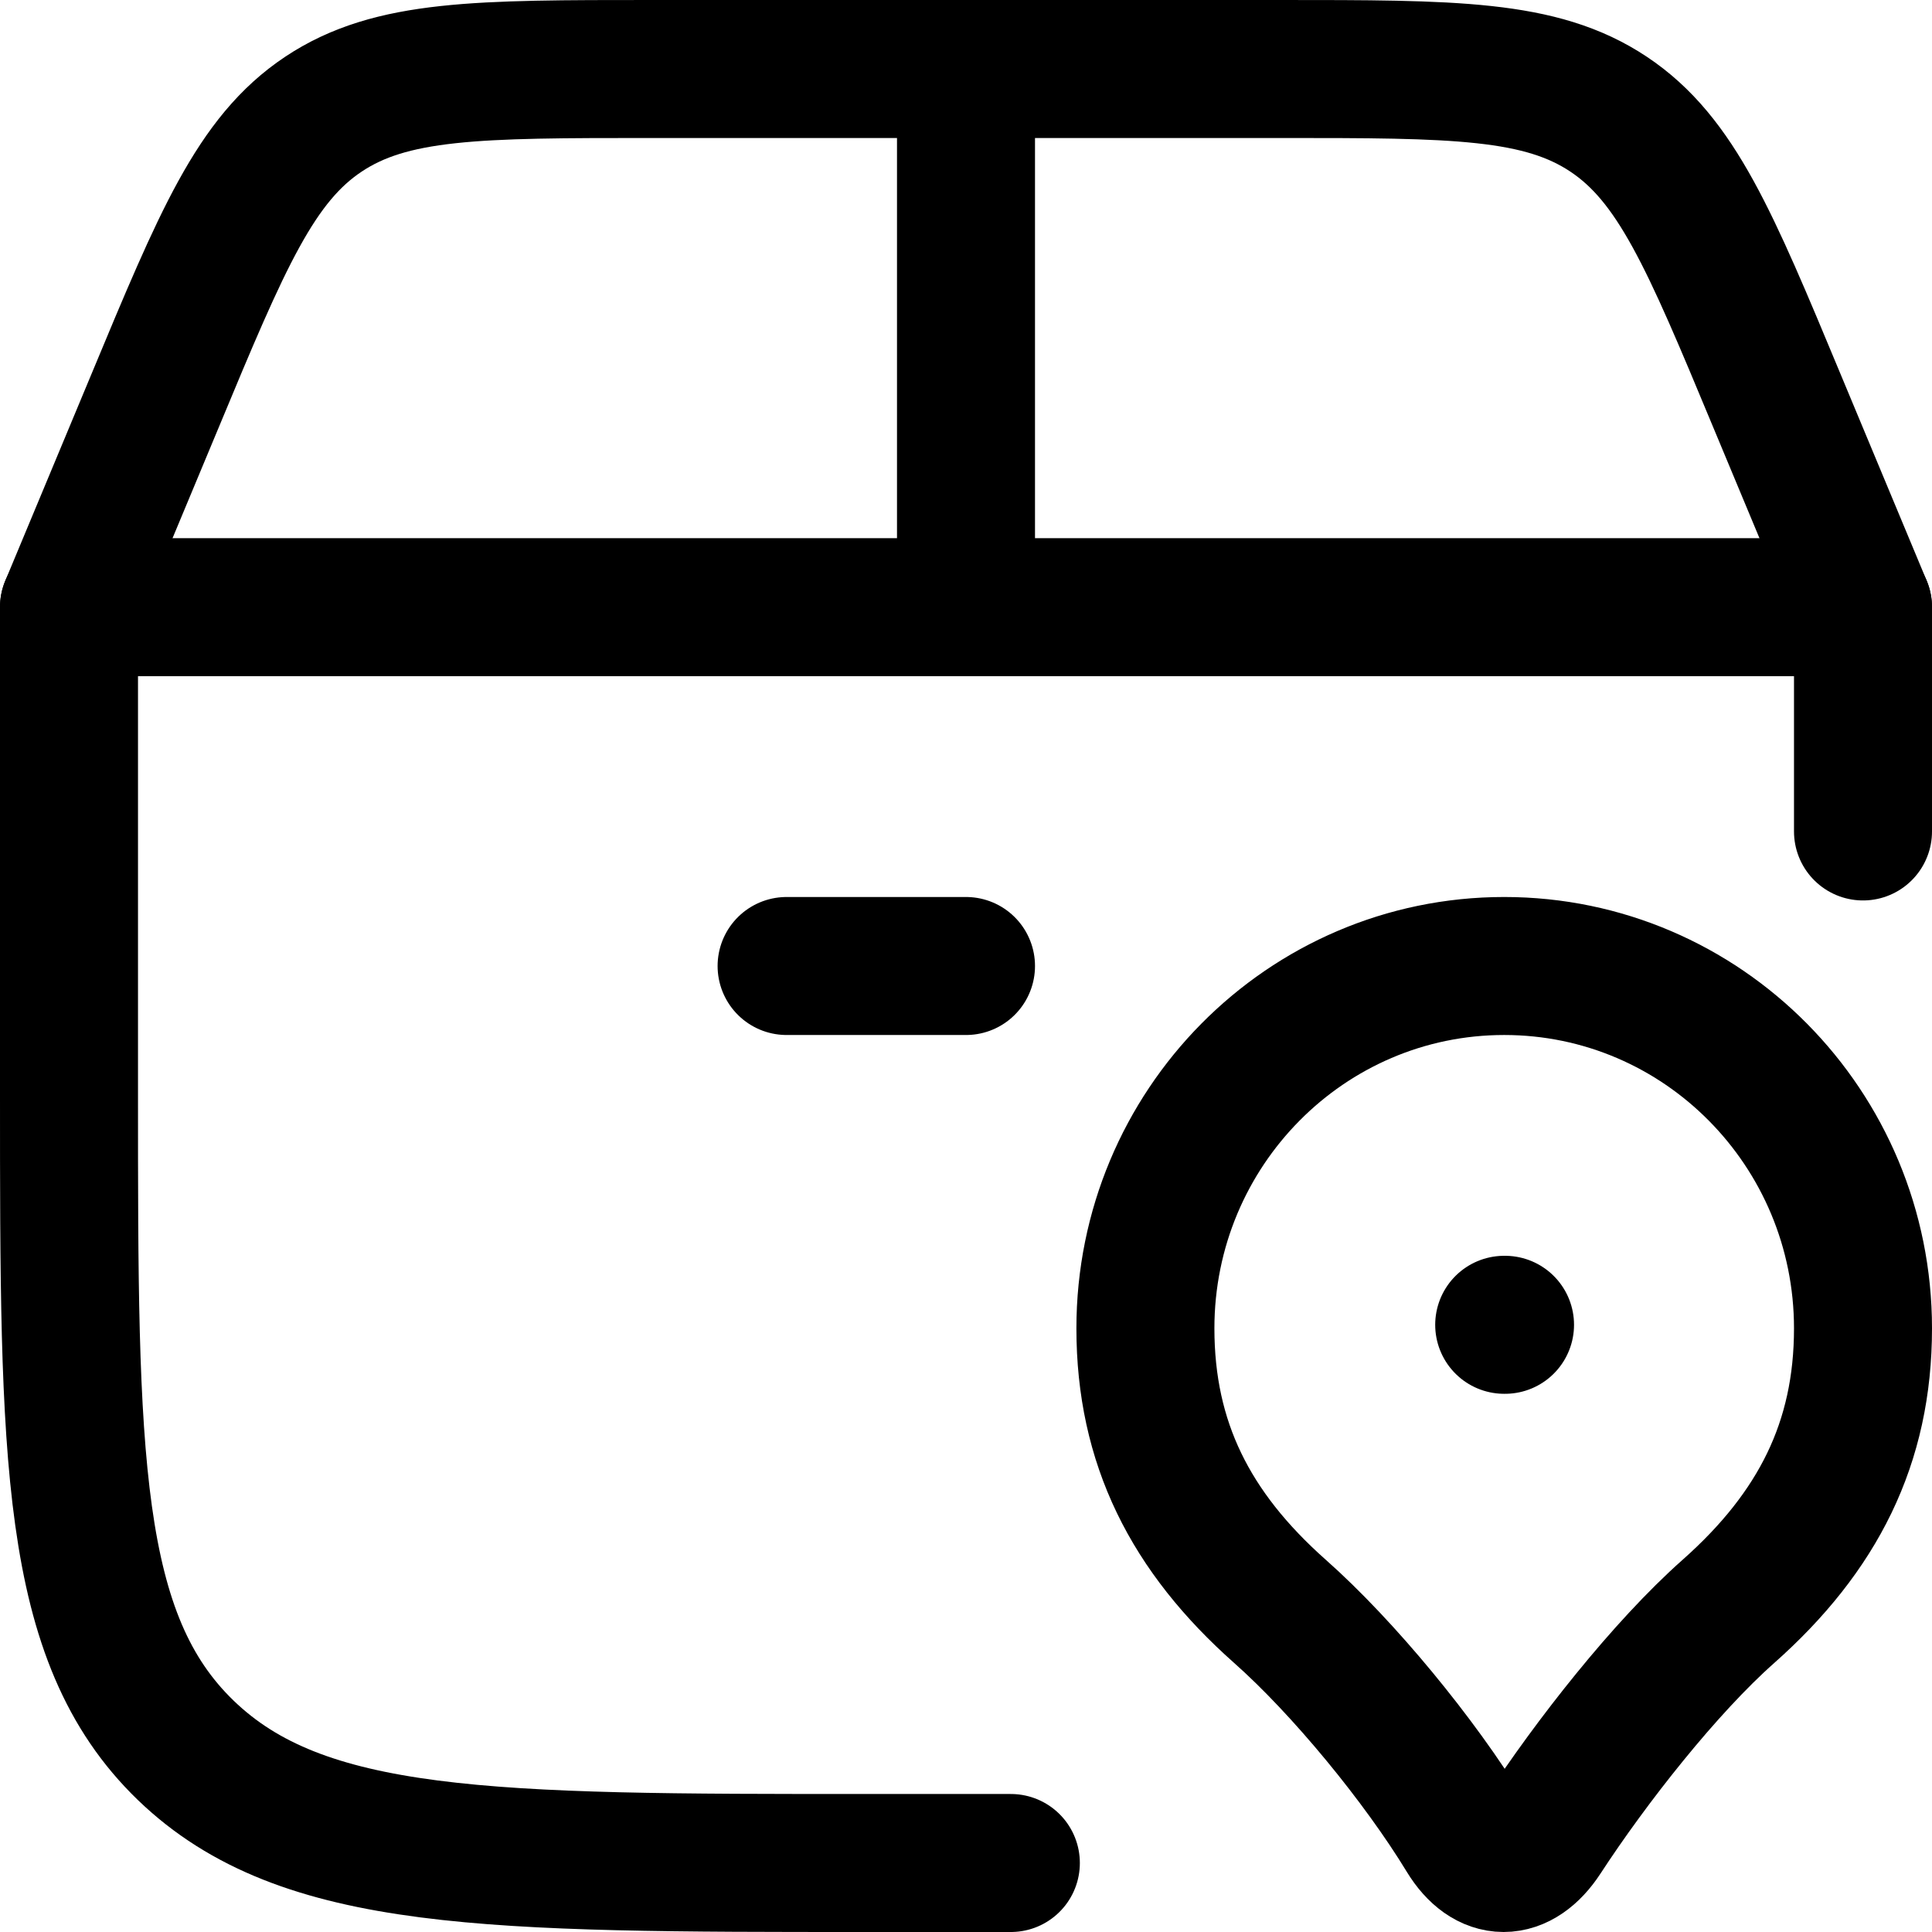 <svg width="28" height="28" viewBox="0 0 28 28" fill="none" xmlns="http://www.w3.org/2000/svg">
<path d="M14.65 27H12.556C7.109 27 4.385 27 2.693 25.368C1 23.735 1 21.11 1 15.857V8.8H27V12.05" stroke="black" stroke-width="2" stroke-linecap="round" stroke-linejoin="round"/>
<path d="M21.8 19.2H21.812M1 8.8L2.251 5.8C3.219 3.473 3.704 2.31 4.687 1.655C5.67 1 6.928 1 9.45 1H18.55C21.071 1 22.33 1 23.313 1.655C24.296 2.31 24.781 3.474 25.749 5.8L27 8.8M14 8.8V1M11.4 14H14M21.8 14C18.927 14 16.6 16.352 16.6 19.252C16.6 20.911 17.25 22.2 18.55 23.353C19.466 24.164 20.577 25.514 21.242 26.607C21.562 27.131 22.015 27.131 22.358 26.607C23.057 25.535 24.134 24.164 25.05 23.353C26.35 22.2 27 20.911 27 19.252C27 16.353 24.673 14 21.8 14Z" stroke="black" stroke-width="2" stroke-linecap="round" stroke-linejoin="round"/>
</svg>
